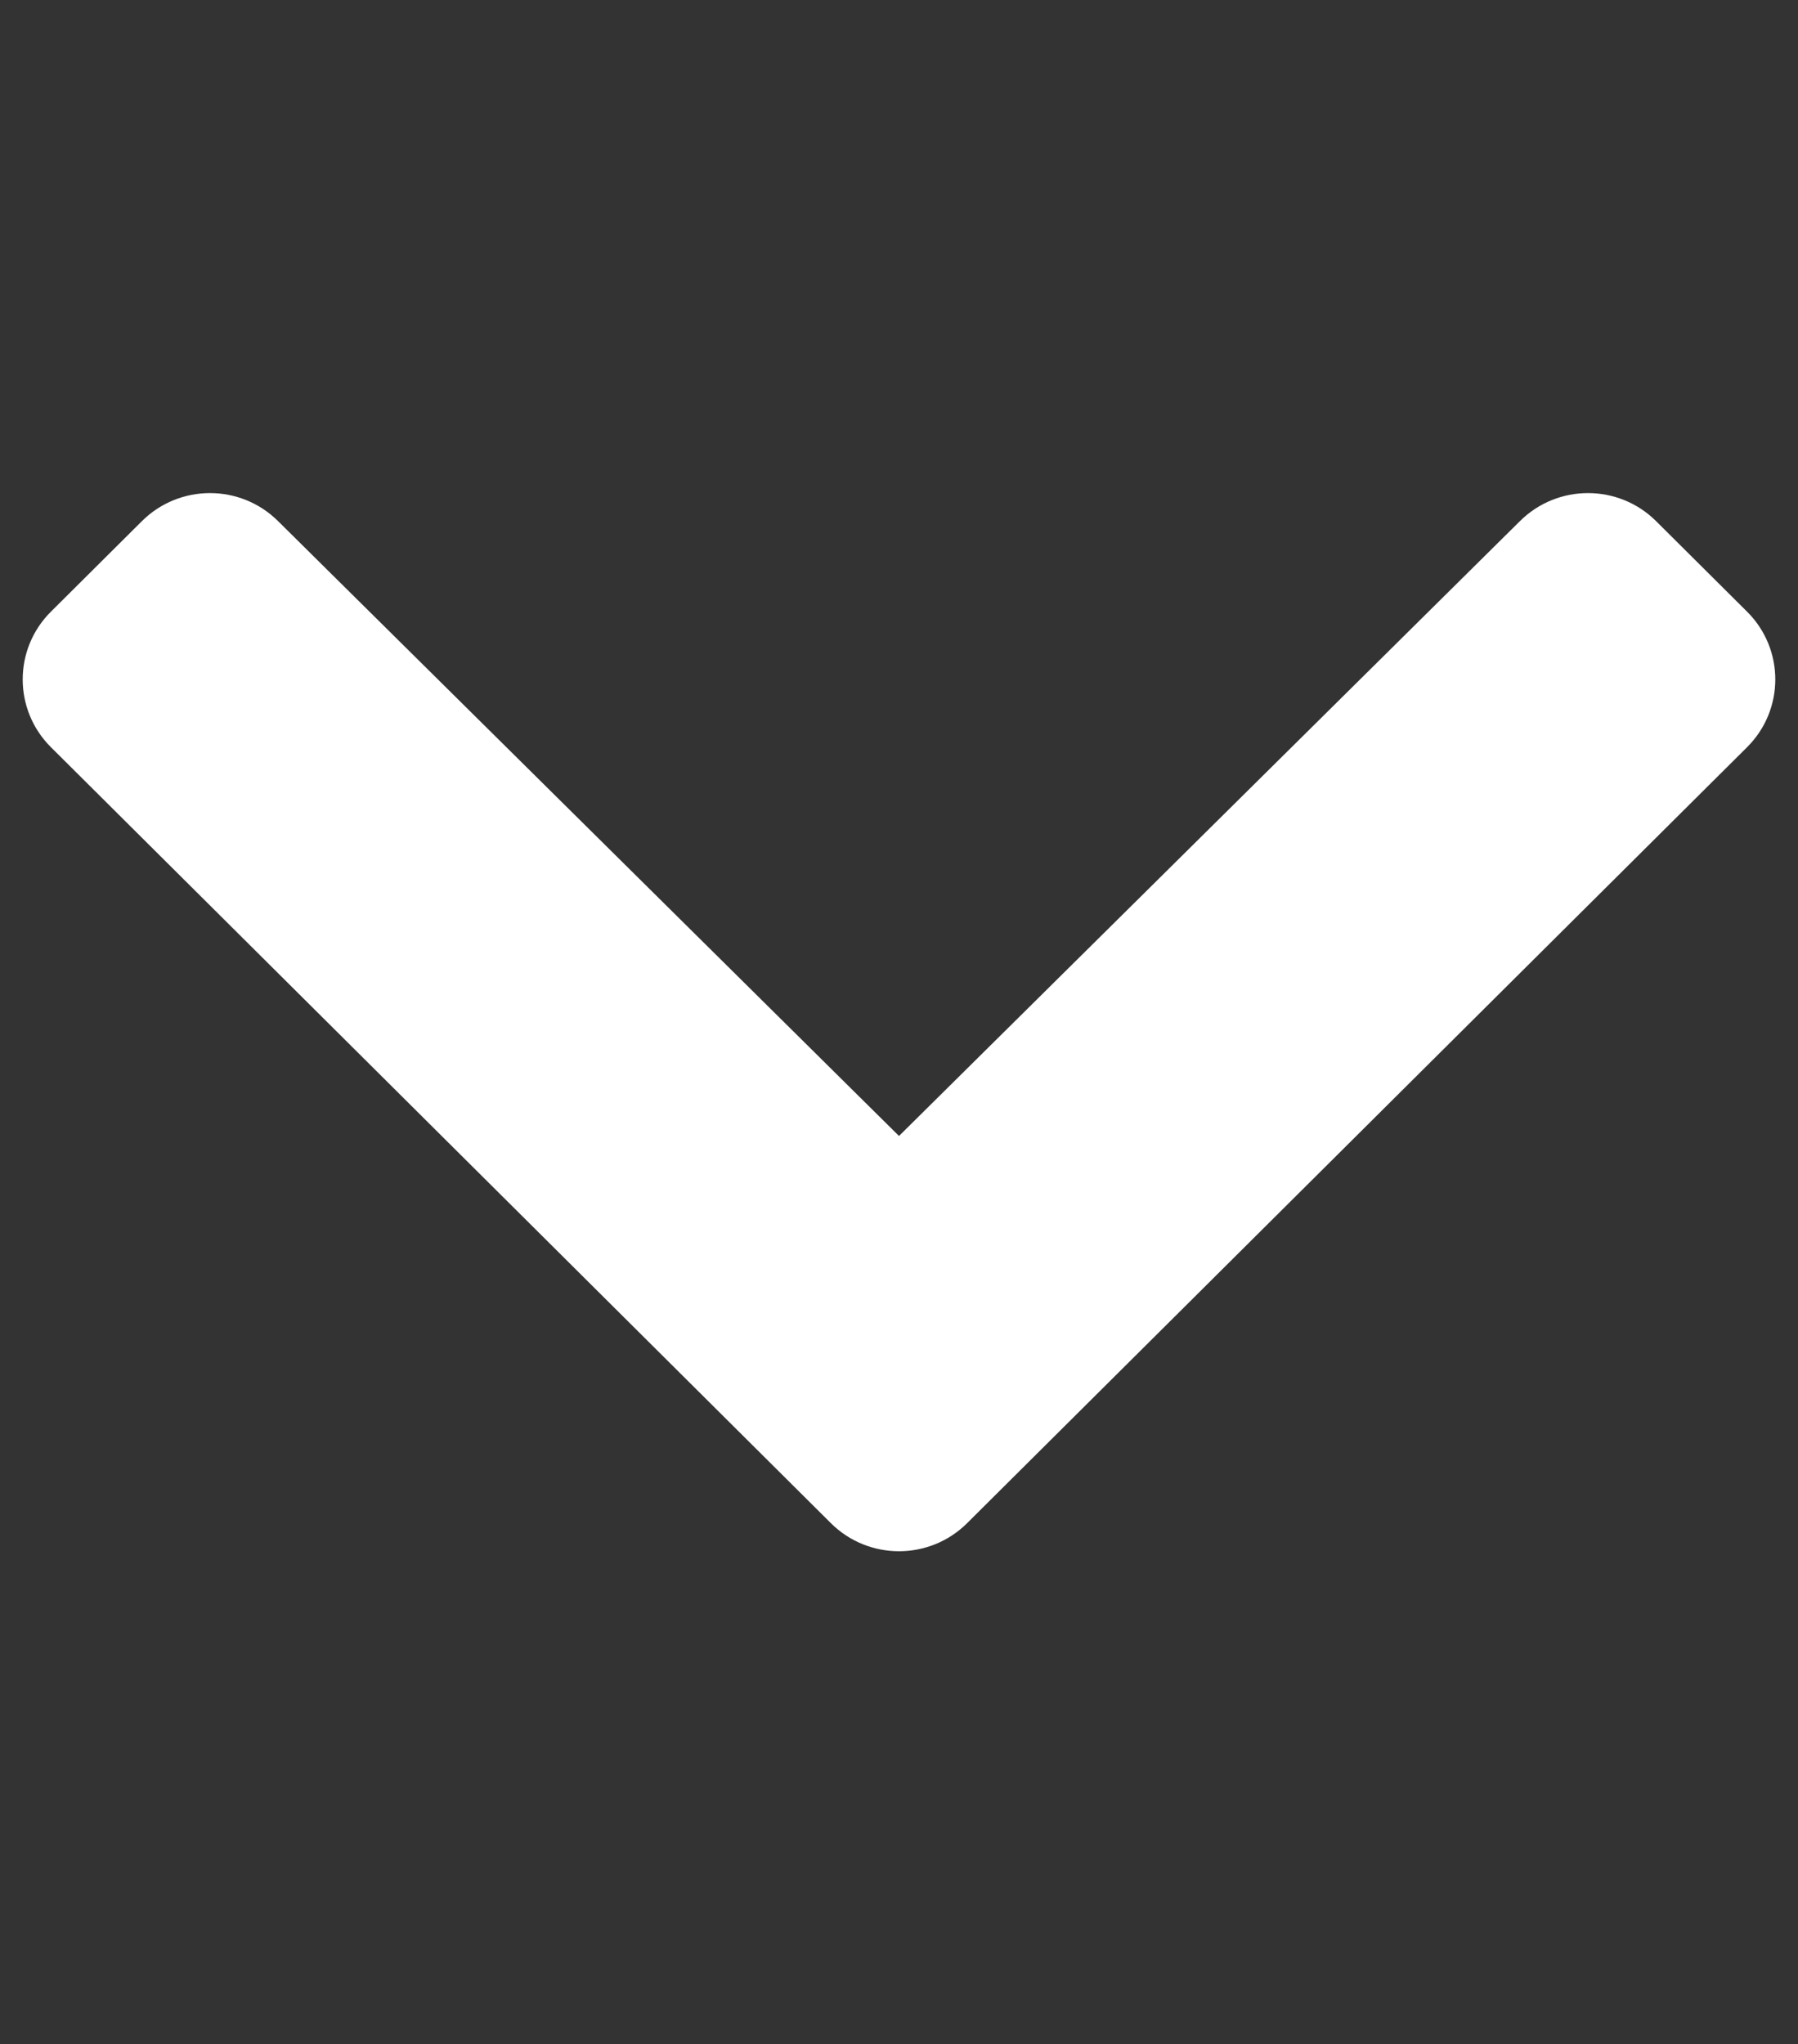 <svg width="73" height="83" viewBox="0 0 73 83" fill="none" xmlns="http://www.w3.org/2000/svg">
<rect x="0" y="0" width="73" height="83" fill="#333333" stroke="none"/>
<path d="M33.735 61.841L2.067 30.336C0.54 28.816 0.54 26.353 2.067 24.834L5.761 21.159C7.285 19.642 9.756 19.639 11.285 21.153L36.5 46.121L61.715 21.153C63.243 19.639 65.715 19.642 67.239 21.159L70.933 24.834C72.46 26.353 72.46 28.817 70.933 30.336L39.265 61.841C37.738 63.36 35.262 63.36 33.735 61.841Z" fill="white"/>
</svg>
